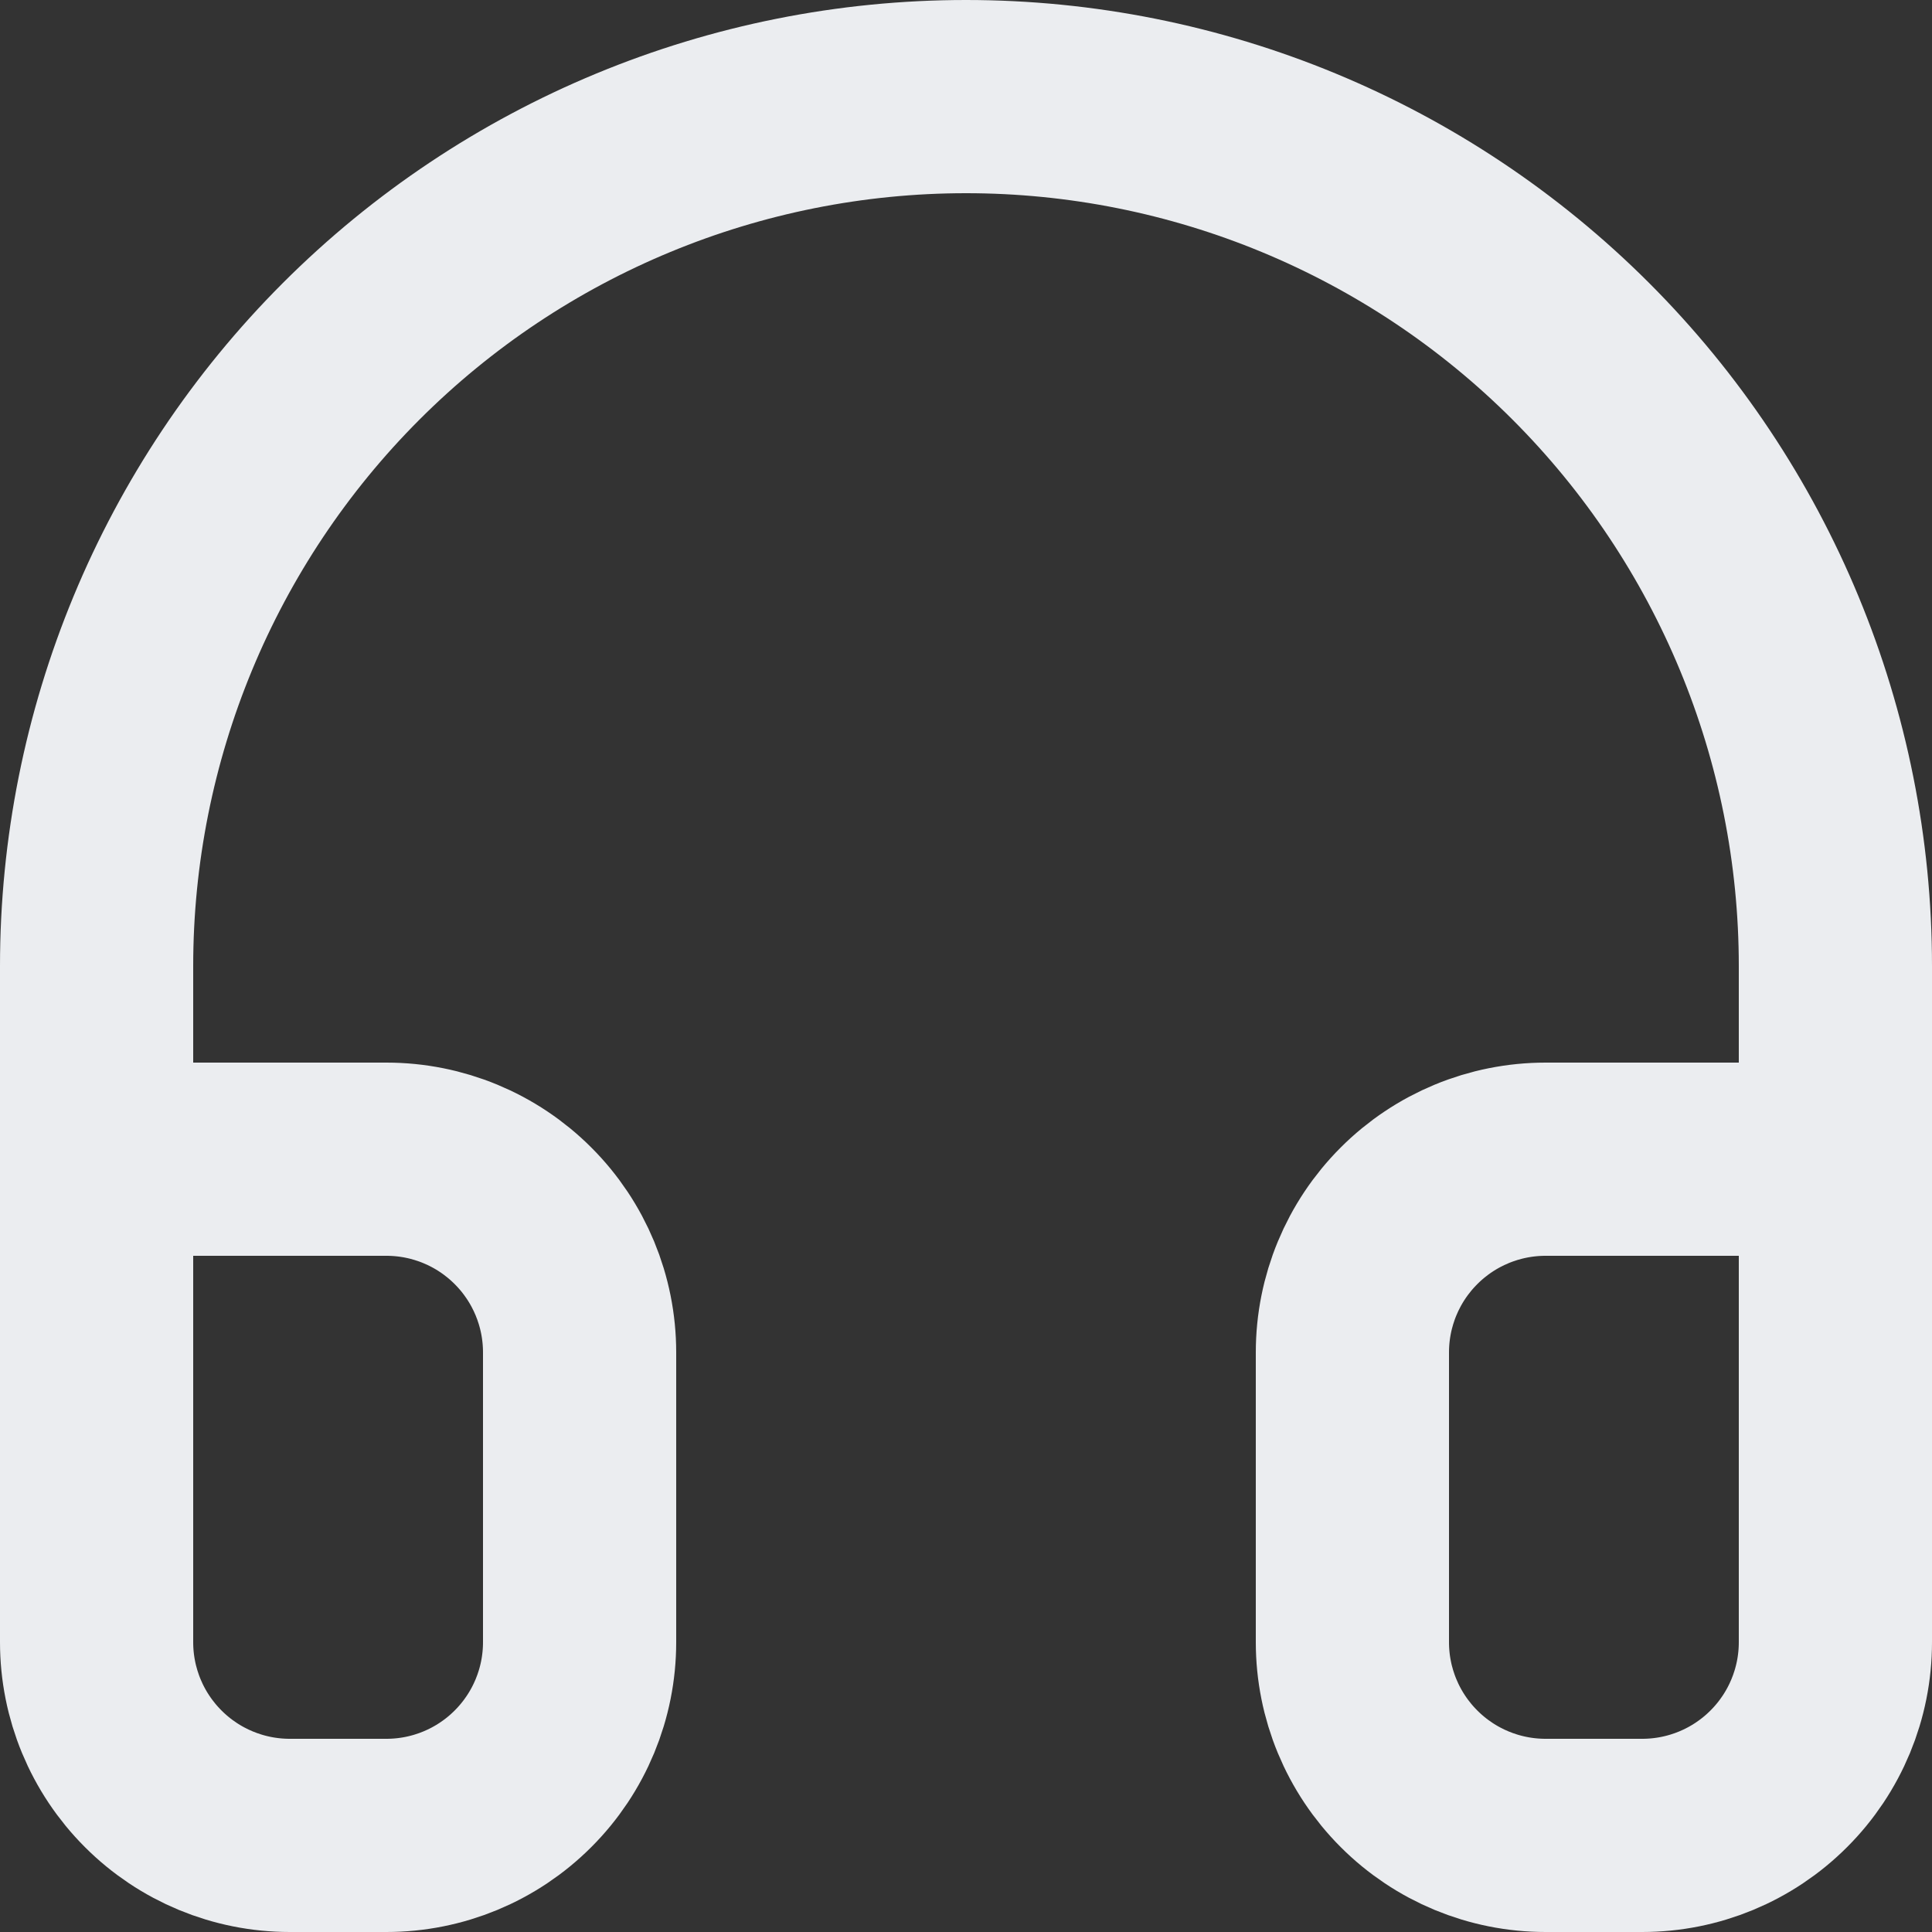 <svg width="40" height="40" viewBox="0 0 40 40" fill="none" xmlns="http://www.w3.org/2000/svg">
<rect x="0" y="0" width="40" height="40" fill="#333333" stroke="none"/>
<path d="M2 32V20C2 15.226 3.896 10.648 7.272 7.272C10.648 3.896 15.226 2 20 2C24.774 2 29.352 3.896 32.728 7.272C36.104 10.648 38 15.226 38 20V32M38 34C38 35.061 37.579 36.078 36.828 36.828C36.078 37.579 35.061 38 34 38H32C30.939 38 29.922 37.579 29.172 36.828C28.421 36.078 28 35.061 28 34V28C28 26.939 28.421 25.922 29.172 25.172C29.922 24.421 30.939 24 32 24H38V34ZM2 34C2 35.061 2.421 36.078 3.172 36.828C3.922 37.579 4.939 38 6 38H8C9.061 38 10.078 37.579 10.828 36.828C11.579 36.078 12 35.061 12 34V28C12 26.939 11.579 25.922 10.828 25.172C10.078 24.421 9.061 24 8 24H2V34Z" stroke="#EBEDF0" stroke-width="4" stroke-linecap="round" stroke-linejoin="round"/>
</svg>
